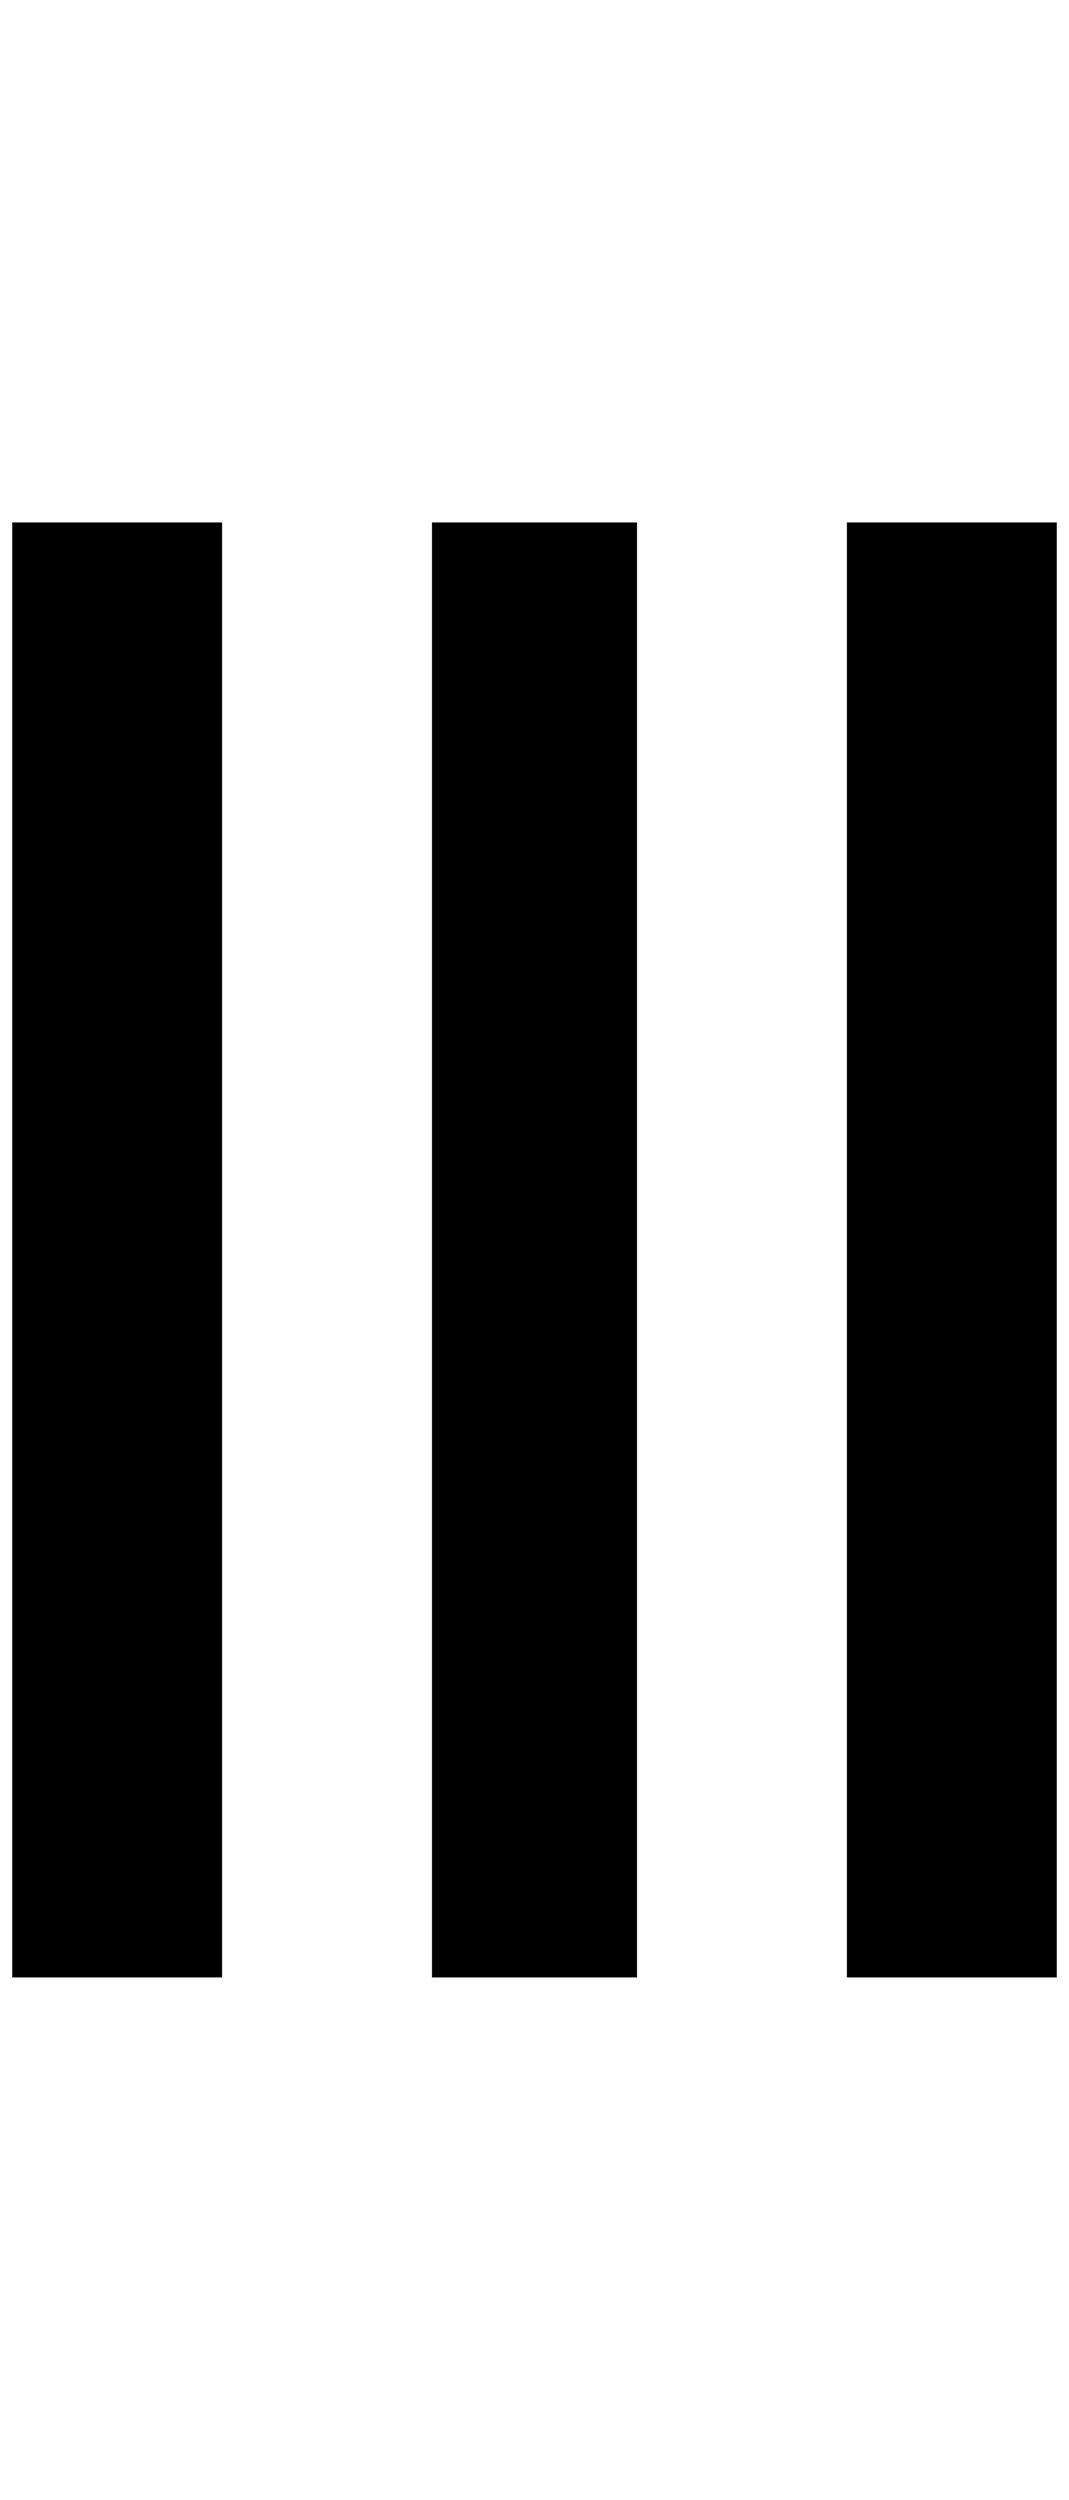<?xml version="1.0" standalone="no"?>
<!DOCTYPE svg PUBLIC "-//W3C//DTD SVG 1.1//EN" "http://www.w3.org/Graphics/SVG/1.1/DTD/svg11.dtd" >
<svg xmlns="http://www.w3.org/2000/svg" xmlns:xlink="http://www.w3.org/1999/xlink" version="1.1" viewBox="-10 0 876 2048">
   <path fill="currentColor"
d="M172 1620h-172v-1192h172v1192zM512 428h-168v1192h168v-1192zM856 428h-172v1192h172v-1192z" />
</svg>
